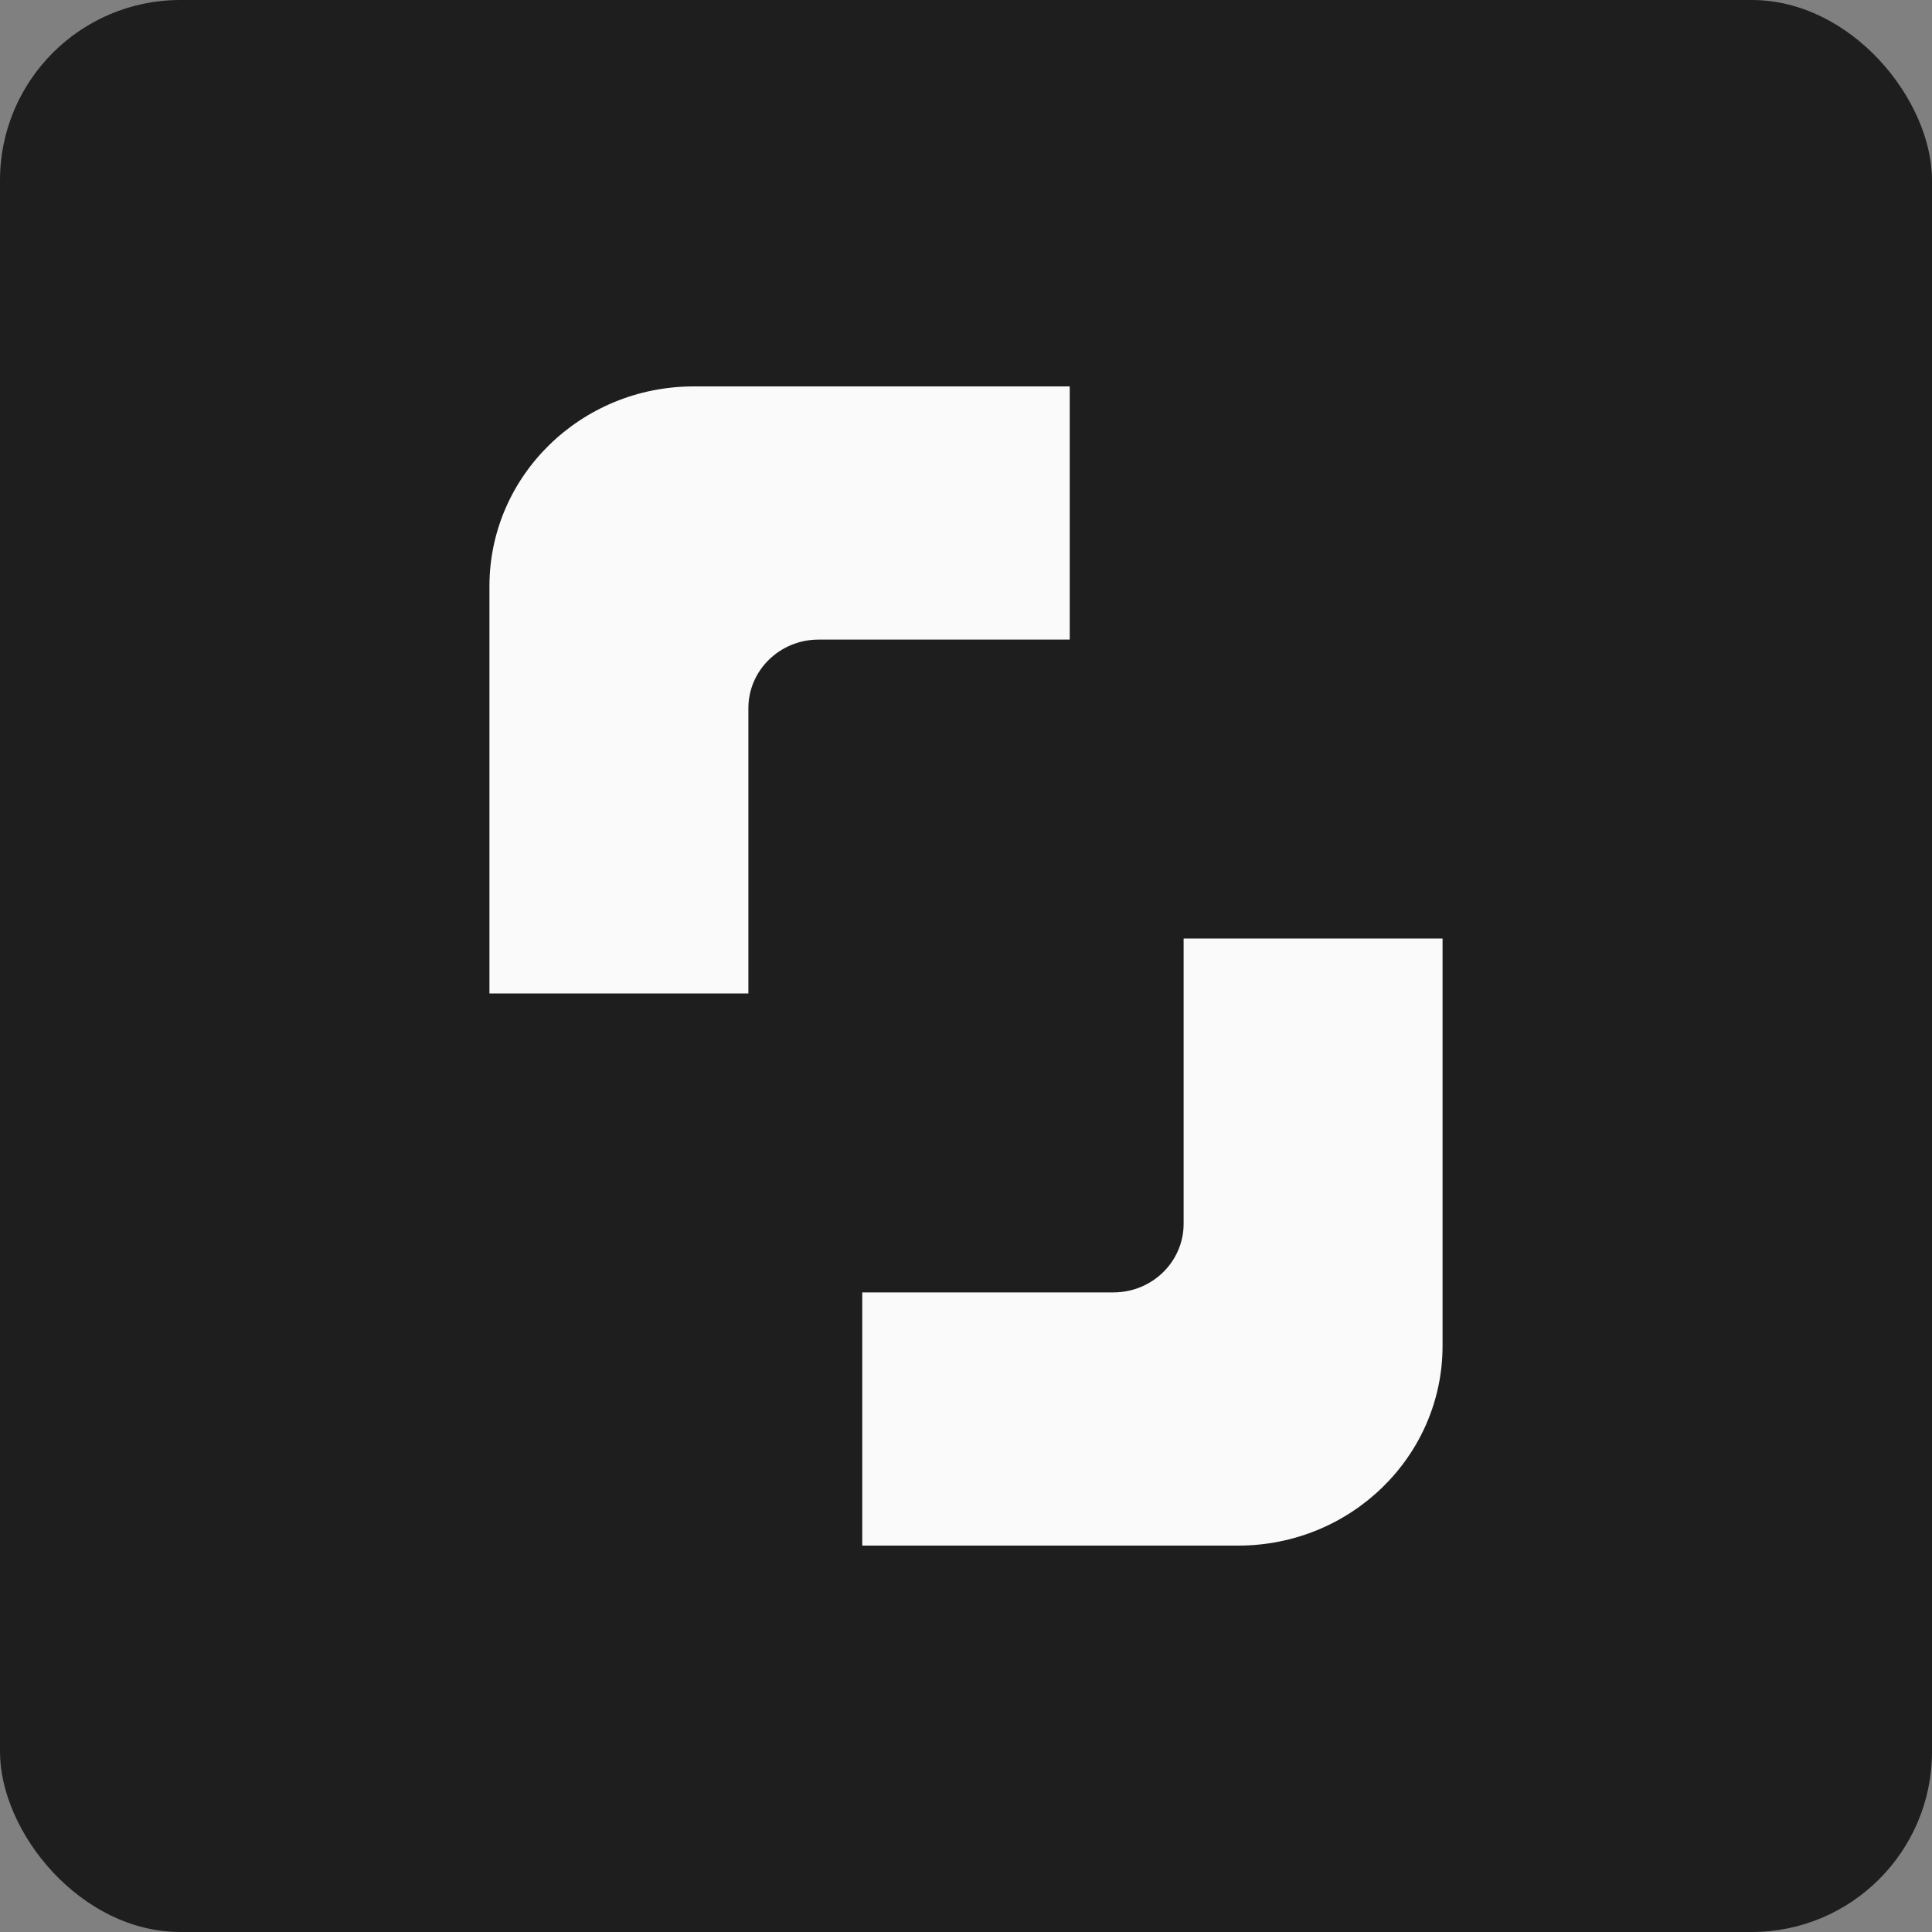 <svg width="75" height="75" viewBox="0 0 75 75" fill="none" xmlns="http://www.w3.org/2000/svg">
<rect x="0" y="0" width="75" height="75" fill="#808080" stroke="none"/>
<rect width="75" height="75" rx="7" fill="#1E1E1E"/>
<path d="M43.223 50.171C44.728 50.171 45.948 48.978 45.948 47.507V36.434H56V52.243C56 56.527 52.448 60 48.067 60H33.473V50.171H43.223Z" fill="#FAFAFA"/>
<path d="M31.777 24.829C30.272 24.829 29.052 26.022 29.052 27.493V38.566H19V22.757C19 18.473 22.552 15 26.933 15H41.527V24.829H31.777Z" fill="#FAFAFA"/>
</svg>
